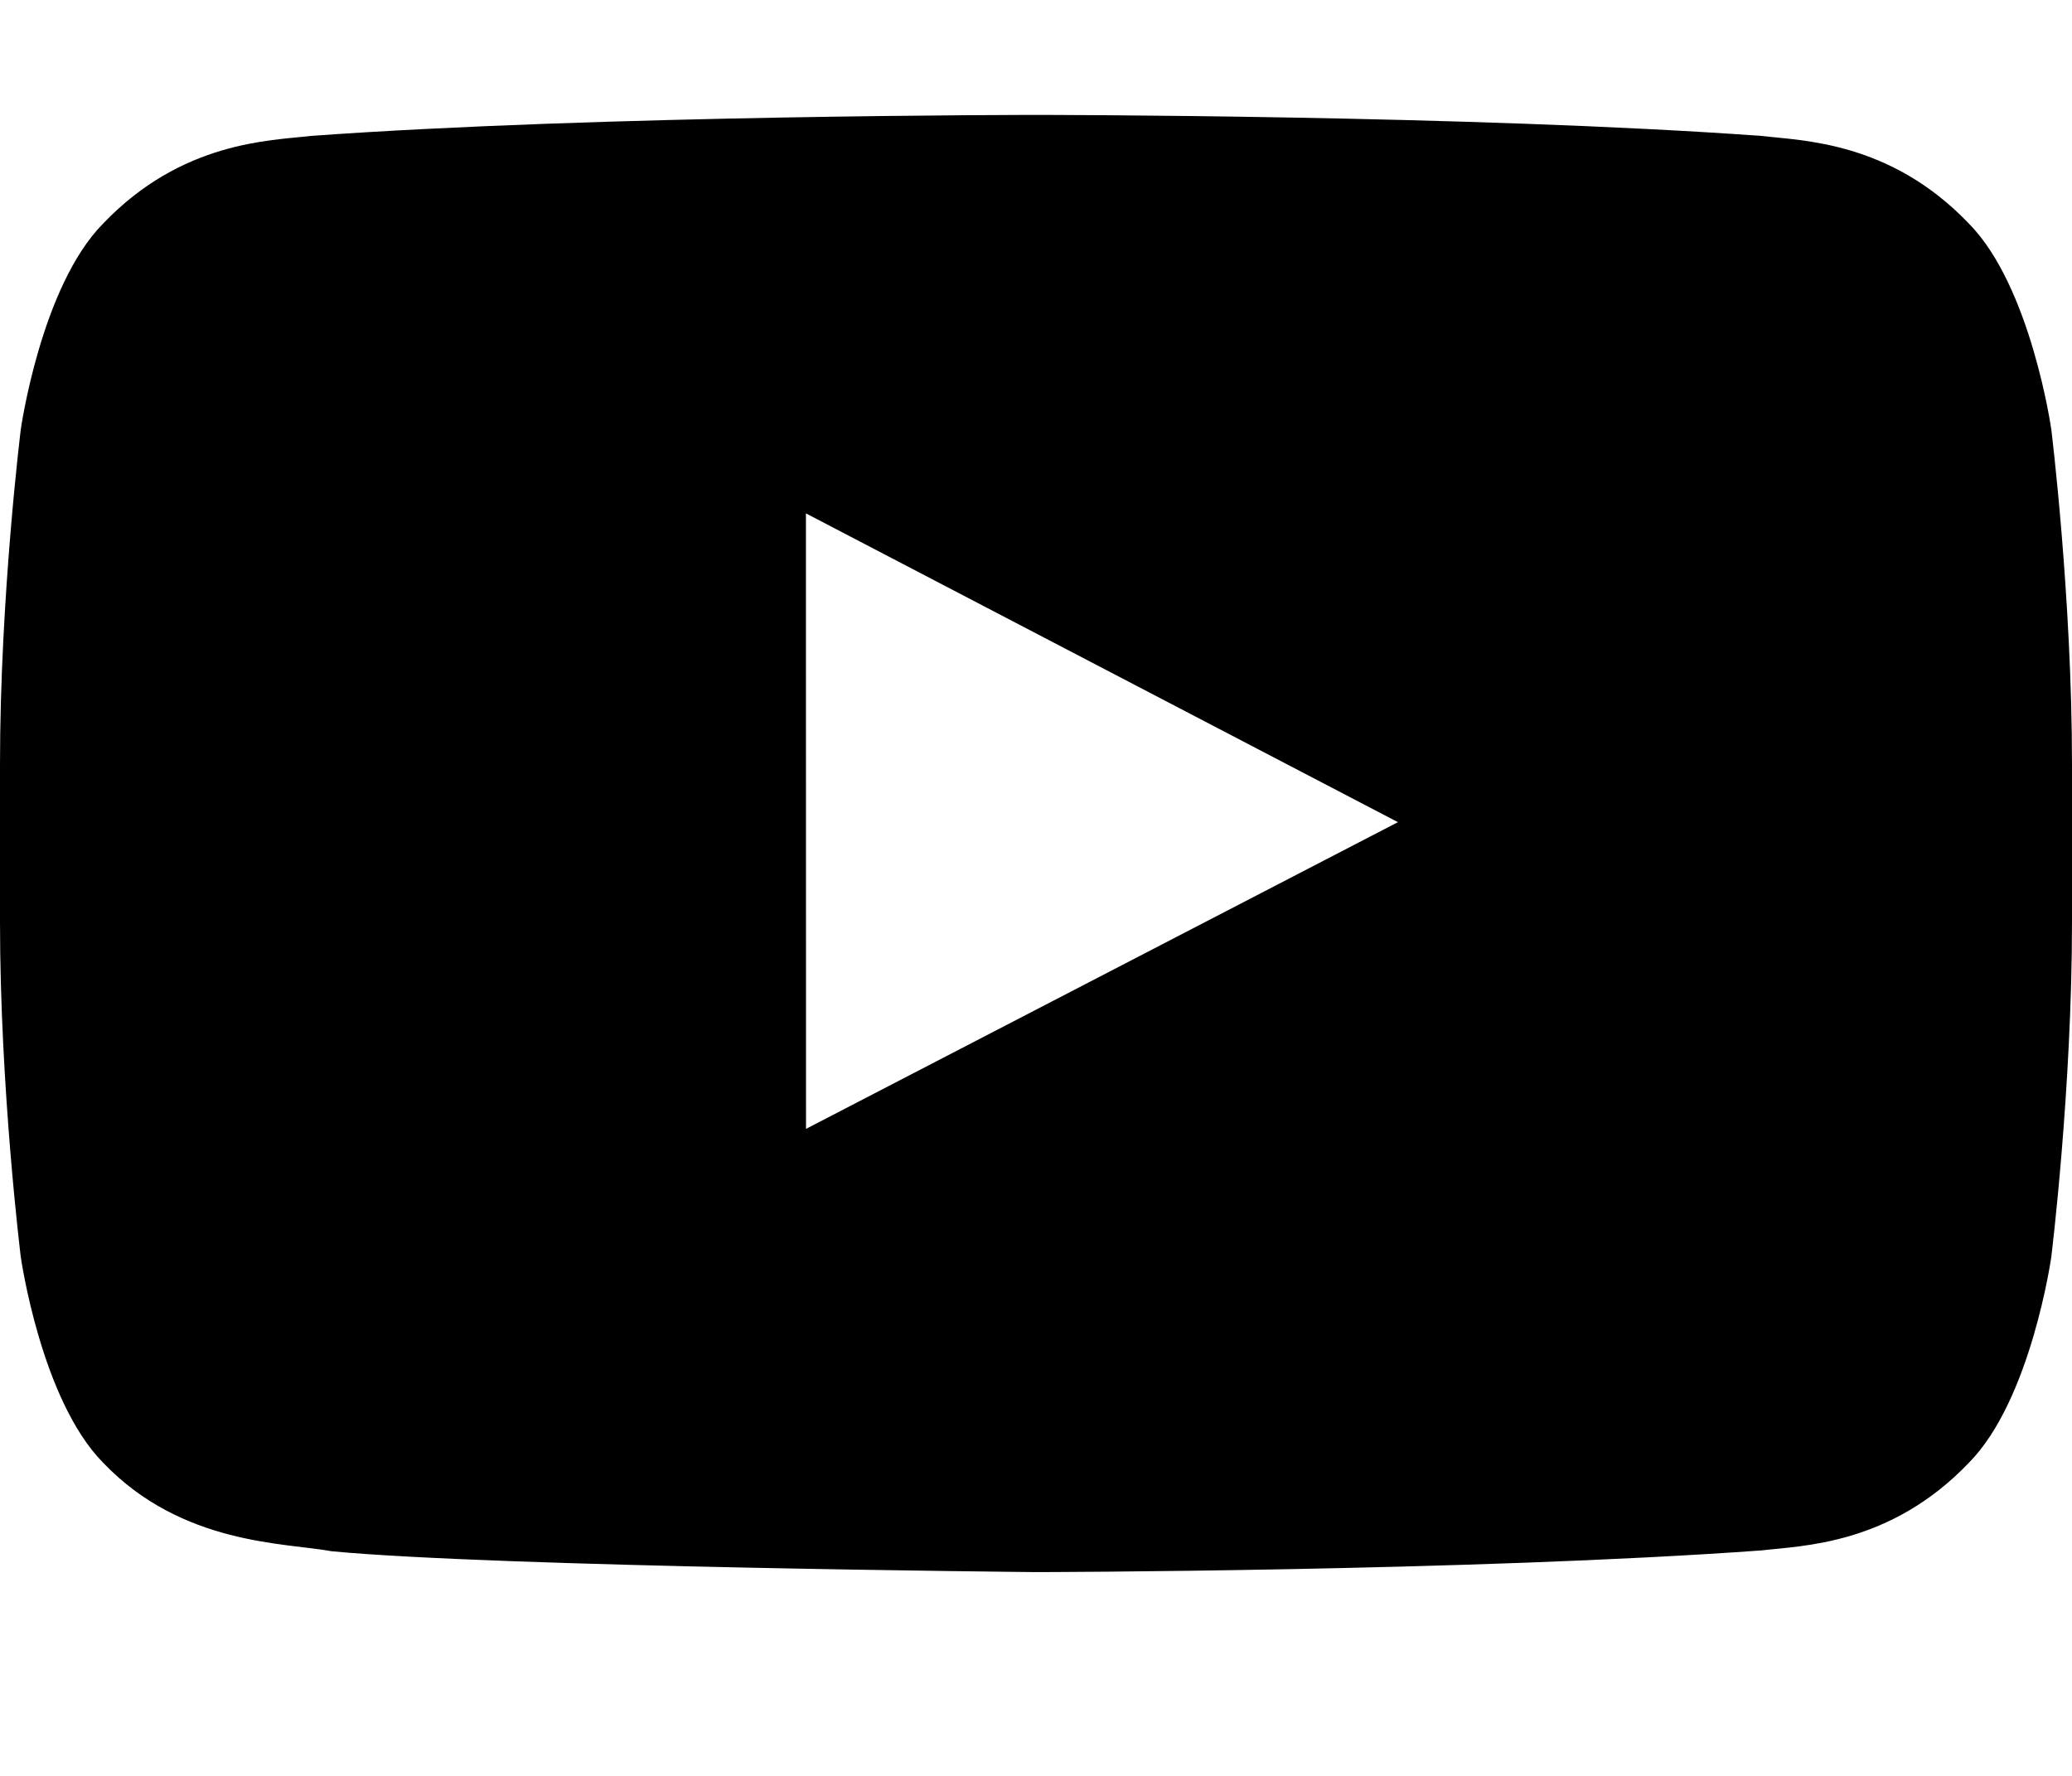 <?xml version="1.0" encoding="utf-8"?>
<!-- Generator: Adobe Illustrator 17.1.0, SVG Export Plug-In . SVG Version: 6.00 Build 0)  -->
<!DOCTYPE svg PUBLIC "-//W3C//DTD SVG 1.1//EN" "http://www.w3.org/Graphics/SVG/1.1/DTD/svg11.dtd">
<svg version="1.1"  xmlns="http://www.w3.org/2000/svg" xmlns:xlink="http://www.w3.org/1999/xlink" x="0px" y="0px"
	 viewBox="0 0 28 24" enable-background="new 0 0 28 24" xml:space="preserve">
<g id="social-youtube">
	<rect  x="2.001" y="0" fill="none" width="24" height="24"/>
	<g >
		<g>
			<path d="M27.72,5.802c0,0-0.274-1.93-1.113-2.78c-1.065-1.115-2.257-1.12-2.804-1.185
				c-3.919-0.284-9.796-0.284-9.796-0.284h-0.013c0,0-5.877,0-9.796,0.284c-0.547,0.065-1.74,0.07-2.805,1.185
				C0.554,3.871,0.281,5.802,0.281,5.802S0,8.066,0,10.333v2.124c0,2.266,0.281,4.531,0.281,4.531
				s0.273,1.93,1.113,2.78c1.065,1.115,2.464,1.08,3.087,1.196C6.72,21.178,14,21.246,14,21.246
				s5.884-0.009,9.803-0.293c0.547-0.065,1.74-0.071,2.804-1.185c0.84-0.85,1.113-2.78,1.113-2.78
				S28,14.723,28,12.457v-2.124C28,8.066,27.72,5.802,27.72,5.802z M10.892,15.256l-0.001-8.318l8,4.173
				L10.892,15.256z"/>
		</g>
	</g>
</g>
</svg>
